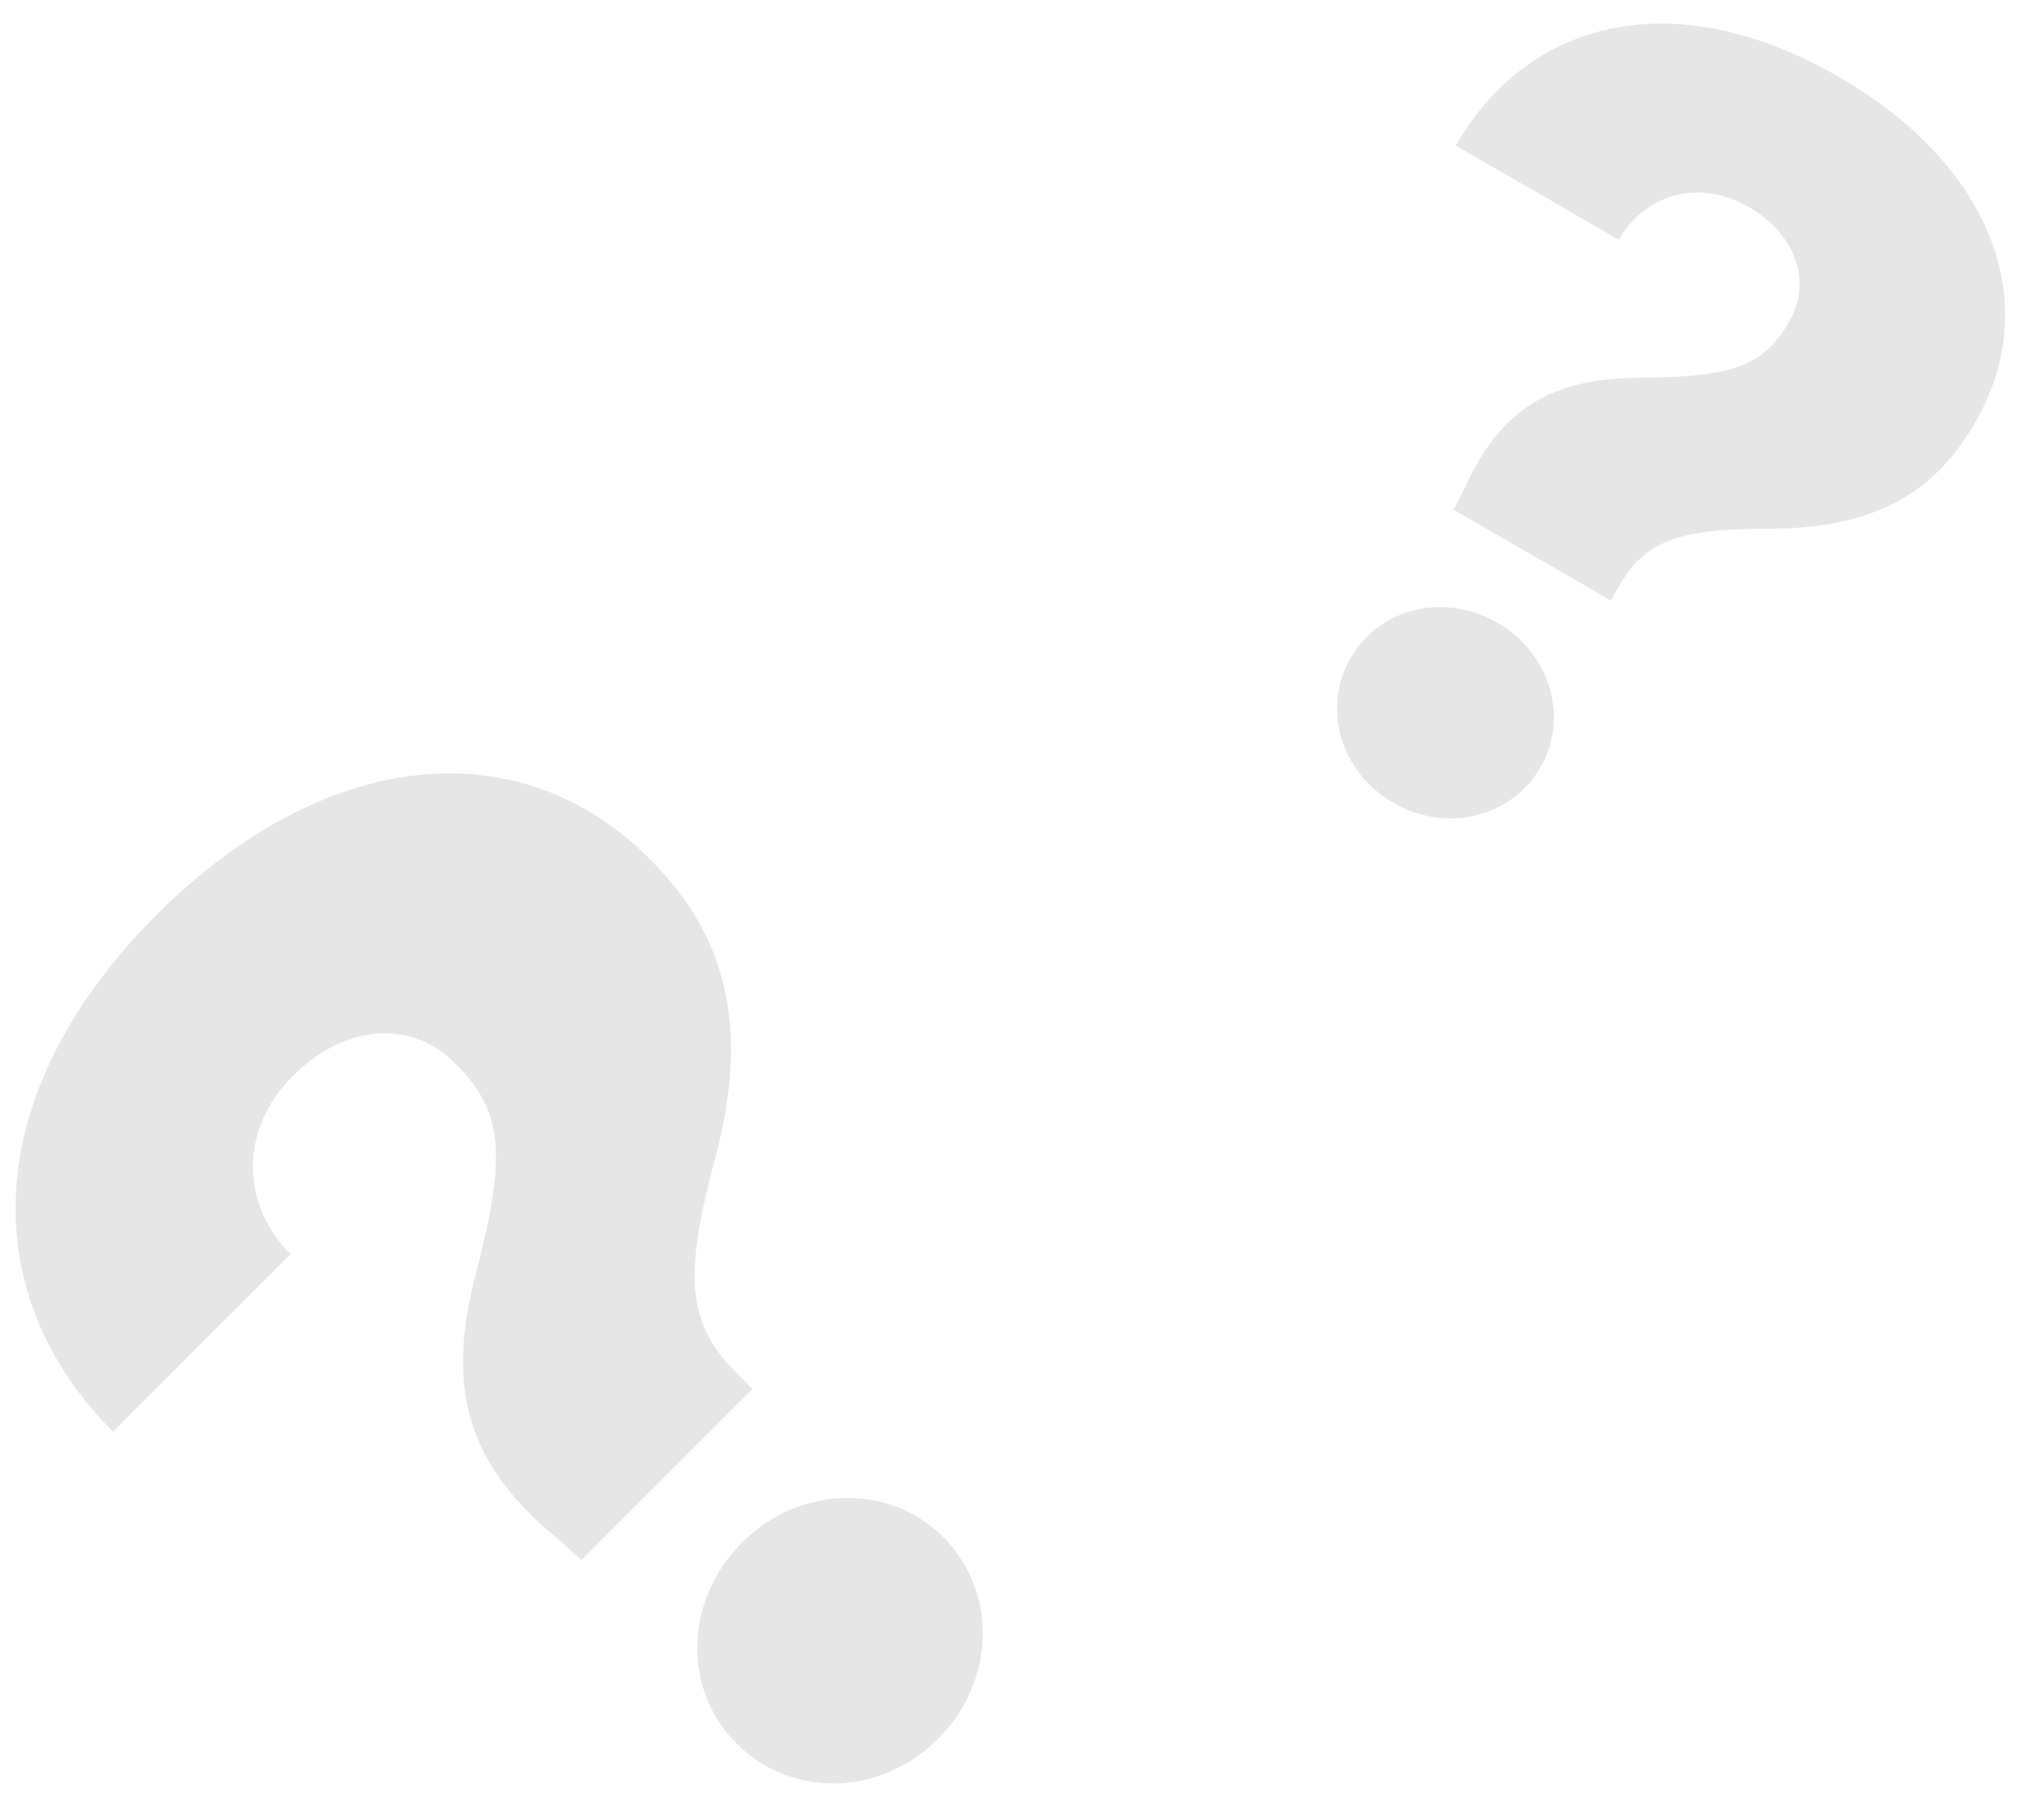 <svg width="51" height="46" viewBox="0 0 51 46" fill="none" xmlns="http://www.w3.org/2000/svg">
<path opacity="0.1" fill-rule="evenodd" clip-rule="evenodd" d="M40.708 15.176L36.737 12.884L37.005 12.362C37.899 10.374 39.156 9.544 41.505 9.547C43.817 9.529 44.575 9.239 45.205 8.149L45.22 8.123C45.813 7.096 45.366 5.907 44.186 5.226C42.969 4.523 41.641 4.889 40.965 5.971L40.914 6.06L36.791 3.68L36.85 3.578C38.739 0.423 42.411 -0.4 46.47 1.944C50.314 4.163 51.674 7.638 49.916 10.682L49.902 10.708C48.825 12.572 47.203 13.361 44.715 13.363C42.399 13.361 41.572 13.679 40.92 14.809L40.708 15.176ZM38.932 19.395C38.193 20.676 36.536 21.056 35.216 20.294C33.884 19.525 33.397 17.907 34.137 16.626C34.87 15.357 36.514 14.97 37.846 15.74C39.165 16.501 39.665 18.126 38.932 19.395ZM19.016 35.108L14.693 39.431L14.113 38.906C11.862 37.069 11.227 35.163 12.042 32.139C12.815 29.155 12.705 28.078 11.517 26.89L11.489 26.863C10.371 25.744 8.686 25.91 7.401 27.194C6.075 28.52 6.089 30.357 7.249 31.6L7.346 31.697L2.858 36.185L2.747 36.075C-0.664 32.553 -0.457 27.54 3.962 23.12C8.147 18.936 13.091 18.383 16.406 21.698L16.433 21.725C18.464 23.756 18.919 26.117 18.063 29.321C17.262 32.304 17.386 33.478 18.616 34.707L19.016 35.108ZM23.836 38.851C25.231 40.245 25.148 42.51 23.712 43.947C22.262 45.397 20.011 45.466 18.616 44.071C17.235 42.69 17.304 40.439 18.754 38.989C20.19 37.552 22.455 37.469 23.836 38.851Z" fill="black"/>
</svg>
